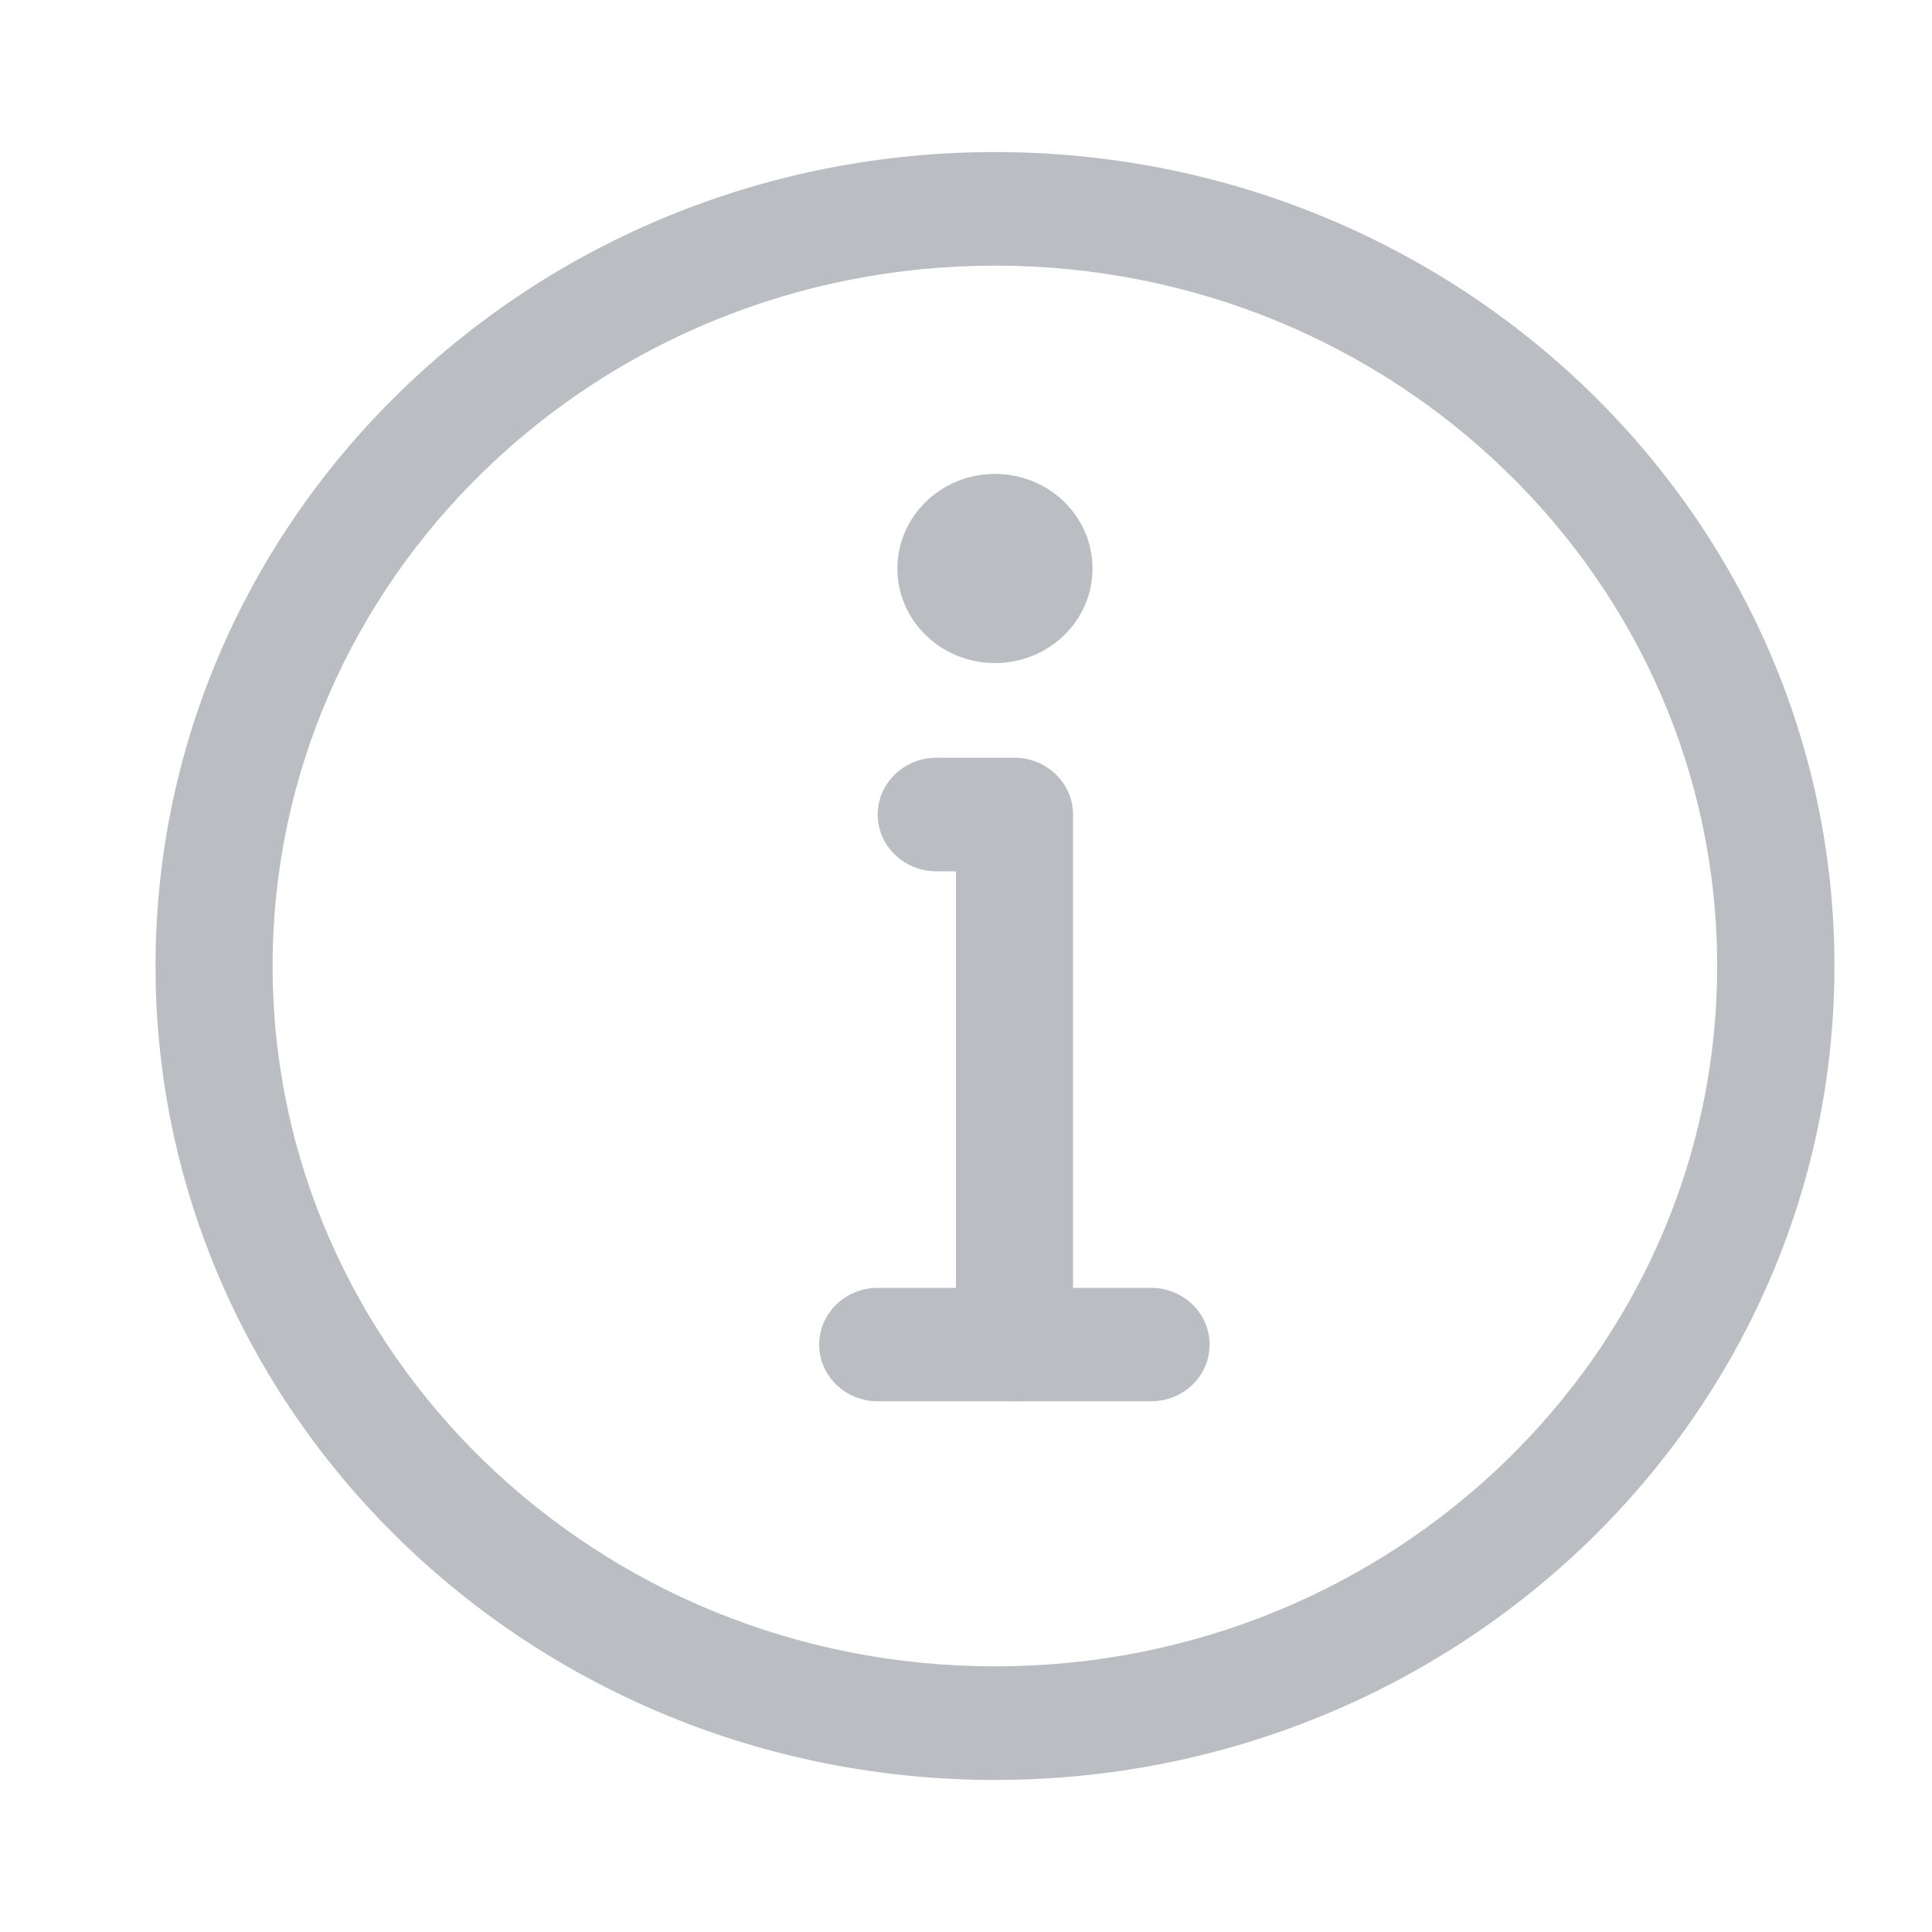 <svg width="10" height="10" viewBox="0 0 10 10" fill="none" xmlns="http://www.w3.org/2000/svg">
<g clip-path="url(#clip0_601_211)">
<path fill-rule="evenodd" clip-rule="evenodd" d="M2.078 2.021C2.864 1.259 3.95 0.787 5.15 0.787C6.349 0.787 7.436 1.259 8.222 2.021C9.008 2.783 9.495 3.837 9.495 5C9.495 6.163 9.008 7.217 8.222 7.979C7.436 8.741 6.349 9.213 5.15 9.213C3.95 9.213 2.864 8.741 2.078 7.979C1.292 7.217 0.805 6.163 0.805 5C0.805 3.837 1.292 2.783 2.078 2.021ZM5.15 1.375C4.117 1.375 3.183 1.78 2.506 2.437C1.83 3.093 1.411 3.999 1.411 5C1.411 6.001 1.83 6.907 2.506 7.563C3.183 8.22 4.117 8.625 5.15 8.625C6.182 8.625 7.116 8.22 7.793 7.563C8.47 6.907 8.888 6.001 8.888 5C8.888 3.999 8.47 3.093 7.793 2.437C7.116 1.78 6.182 1.375 5.15 1.375Z" fill="#BABEC3"/>
<path fill-rule="evenodd" clip-rule="evenodd" d="M5.15 2.453C5.429 2.453 5.655 2.672 5.655 2.943C5.655 3.213 5.429 3.432 5.15 3.432C4.871 3.432 4.645 3.213 4.645 2.943C4.645 2.672 4.871 2.453 5.15 2.453Z" fill="#BABEC3"/>
<path fill-rule="evenodd" clip-rule="evenodd" d="M4.543 4.216C4.543 4.054 4.679 3.922 4.847 3.922H5.251C5.418 3.922 5.554 4.054 5.554 4.216V6.96C5.554 7.122 5.418 7.253 5.251 7.253C5.083 7.253 4.948 7.122 4.948 6.96V4.51H4.847C4.679 4.51 4.543 4.378 4.543 4.216Z" fill="#BABEC3"/>
<path fill-rule="evenodd" clip-rule="evenodd" d="M4.24 6.96C4.24 6.797 4.376 6.666 4.543 6.666H5.958C6.125 6.666 6.261 6.797 6.261 6.96C6.261 7.122 6.125 7.253 5.958 7.253H4.543C4.376 7.253 4.24 7.122 4.24 6.96Z" fill="#BABEC3"/>
</g>
<defs>
<clipPath id="clip0_601_211">
<rect width="10" height="10" fill="white"/>
</clipPath>
</defs>
</svg>
